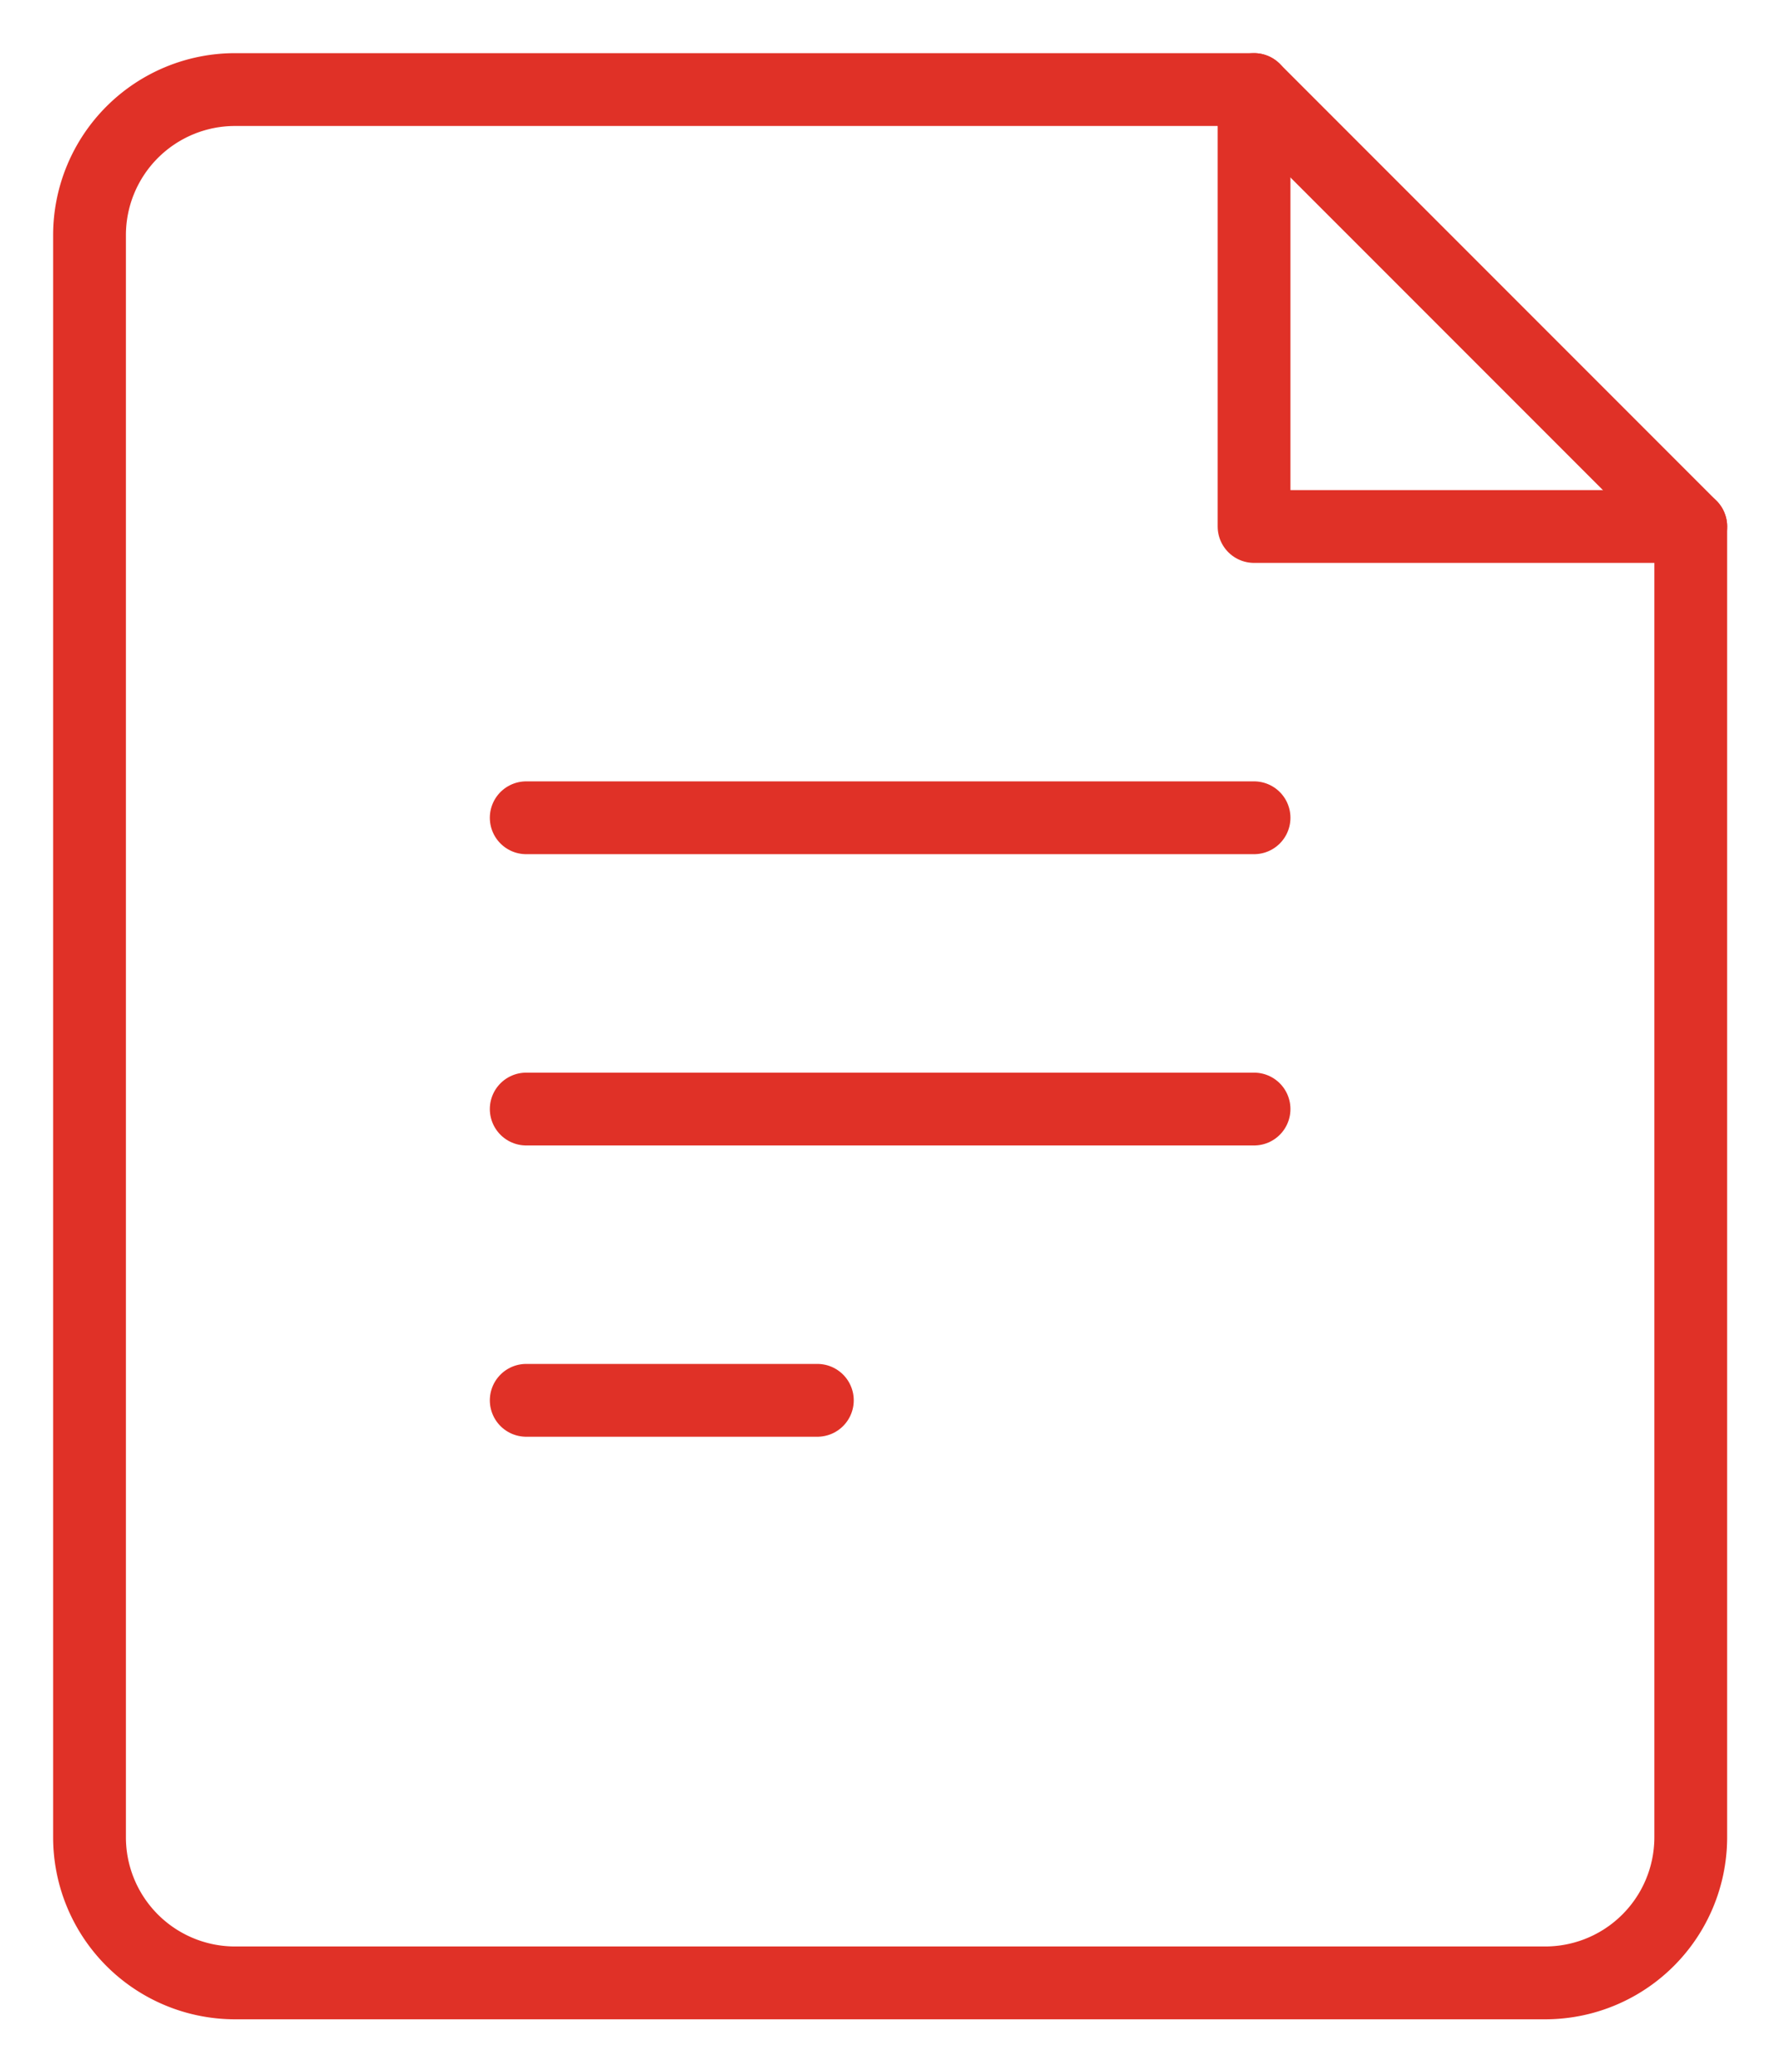 <svg fill="none" xmlns="http://www.w3.org/2000/svg" viewBox="3.77 2.02 24.47 28.45">
    <path clip-rule="evenodd" d="M7 3.25h14l6 6v18a2 2 0 0 1-2 2H7a2 2 0 0 1-2-2v-22a2 2 0 0 1 2-2Z" stroke="#E03127"
        stroke-linecap="round" stroke-linejoin="round" />
    <path d="M11 21.25h4M11 17.25h10M11 13.25h10M21 3.25v6h6" stroke="#E03127" stroke-linecap="round"
        stroke-linejoin="round" />
</svg>